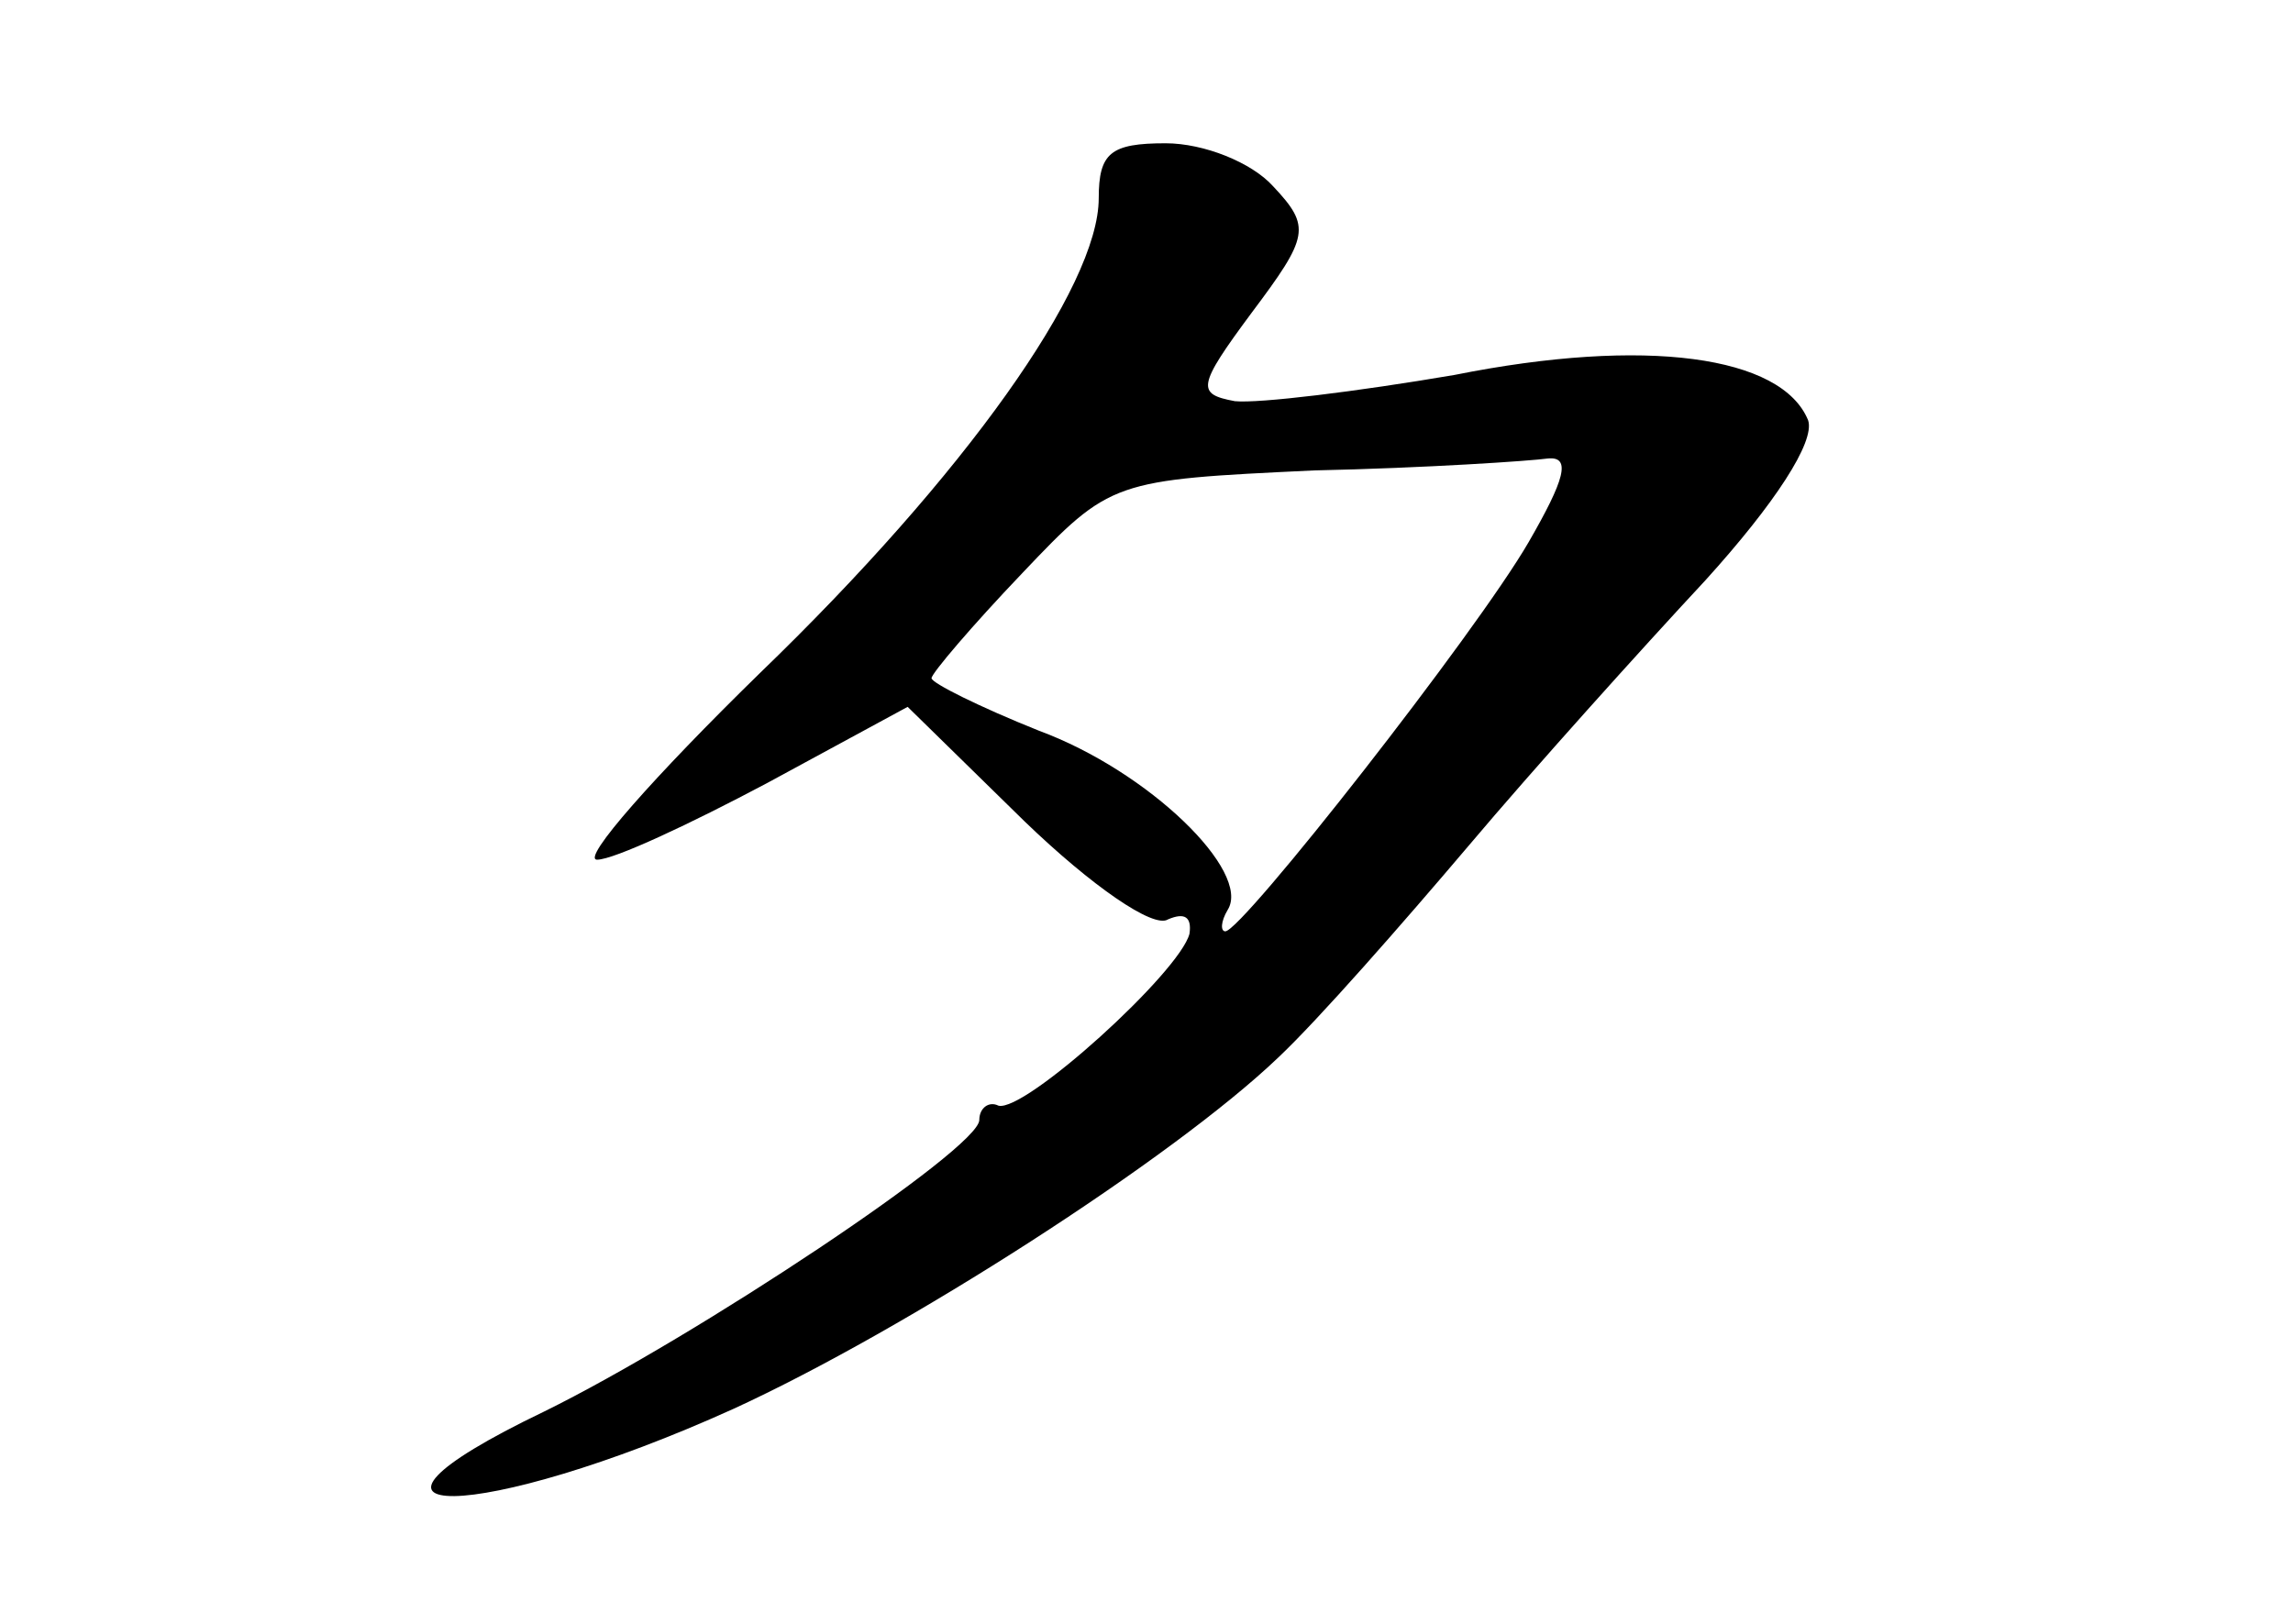 <?xml version="1.0" standalone="no"?>
<!DOCTYPE svg PUBLIC "-//W3C//DTD SVG 20010904//EN"
 "http://www.w3.org/TR/2001/REC-SVG-20010904/DTD/svg10.dtd">
<svg version="1.0" xmlns="http://www.w3.org/2000/svg"
 width="96pt" height="68pt" viewBox="0 0 96 68"
 preserveAspectRatio="xMidYMid meet">
<g transform="translate(0,68) scale(0.1,-0.1)"
fill="#000000" stroke="none">
<path d="M460 597 c0 -37 -56 -116 -142 -199 -44 -43 -75 -78 -68 -78 7 0 39
15 71 32 l59 32 49 -48 c28 -27 54 -45 60 -41 7 3 10 1 9 -6 -4 -16 -69 -75
-80 -72 -4 2 -8 -1 -8 -6 0 -12 -119 -91 -182 -122 -100 -48 -27 -47 79 1 72
33 184 105 228 147 17 16 52 56 80 89 27 32 72 82 99 111 29 32 46 58 43 67
-11 27 -68 35 -148 19 -41 -7 -82 -12 -92 -11 -16 3 -16 6 7 37 24 32 25 36 9
53 -9 10 -29 18 -45 18 -23 0 -28 -4 -28 -23z m180 -144 c-22 -38 -120 -163
-127 -163 -2 0 -2 4 1 9 10 16 -33 58 -79 75 -25 10 -45 20 -45 22 0 2 17 22
38 44 37 39 38 39 122 43 47 1 91 4 98 5 10 1 7 -9 -8 -35z"/>
</g>
</svg>
